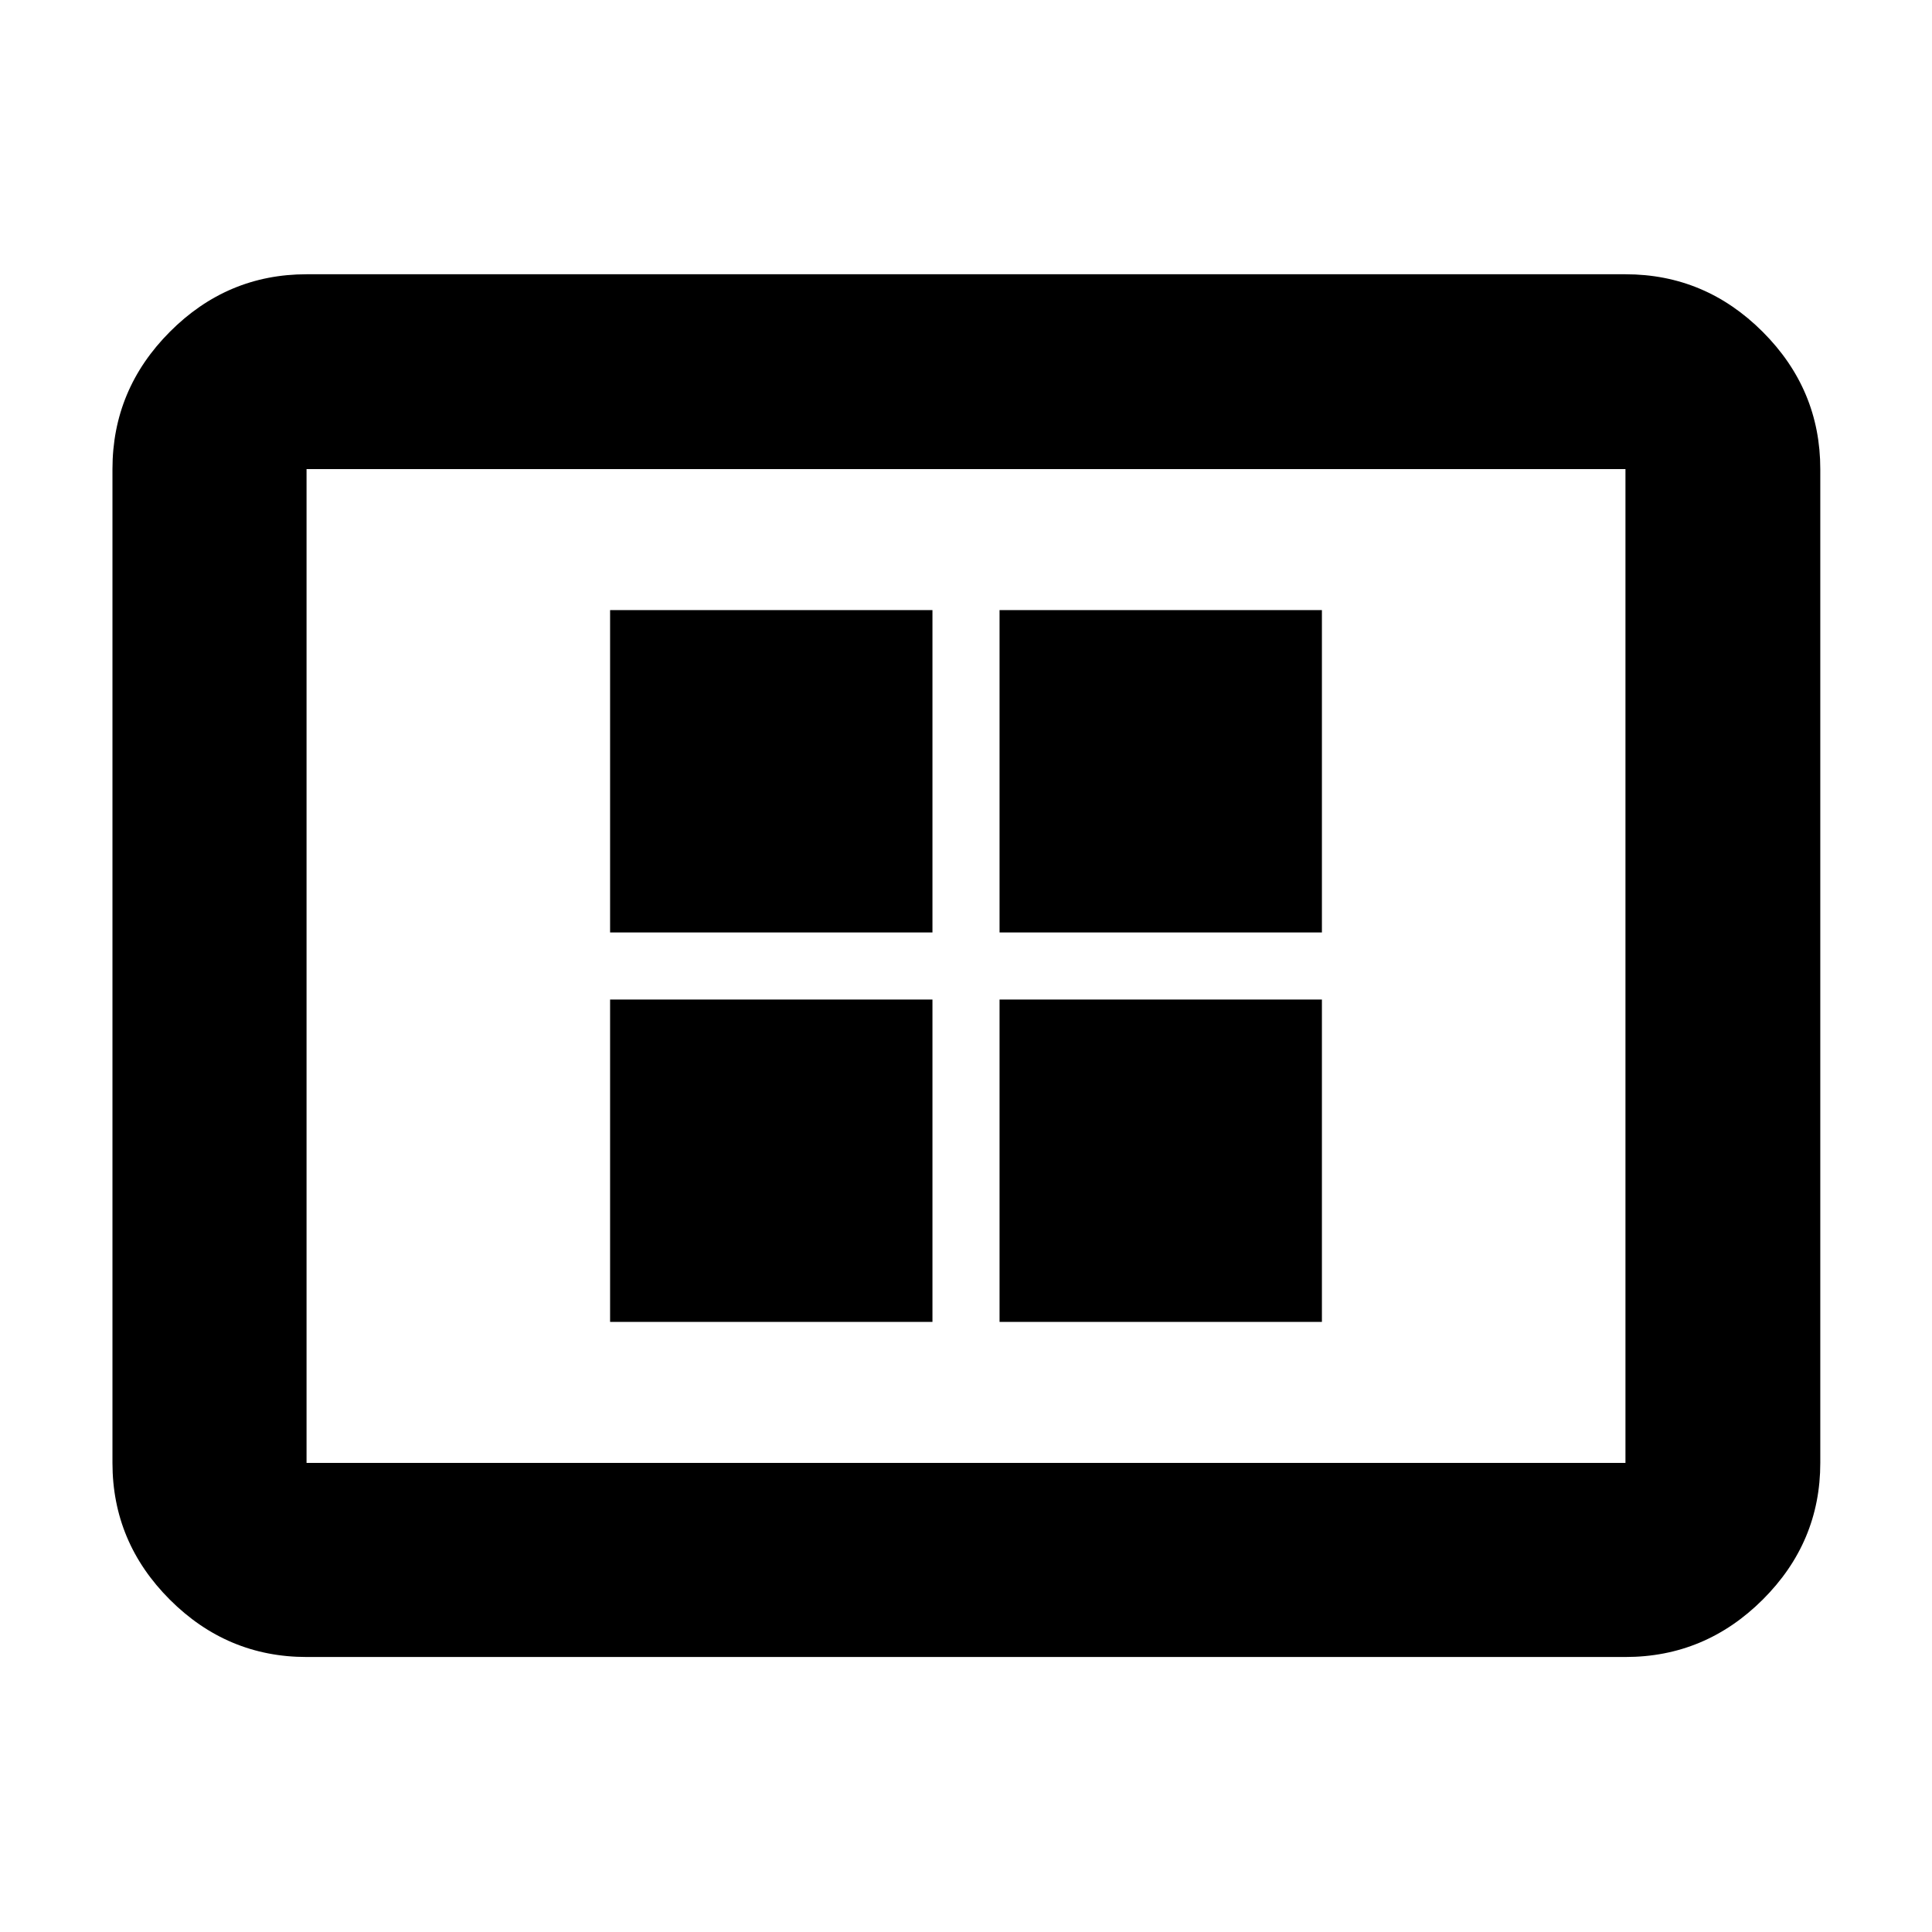 <svg xmlns="http://www.w3.org/2000/svg" height="40" viewBox="0 -960 960 960" width="40"><path d="M303.15-303.15h160.18v-160.18H303.15v160.18Zm0-193.52h160.18v-160.18H303.15v160.18Zm193.52 193.52h160.18v-160.18H496.67v160.18Zm0-193.52h160.18v-160.18H496.67v160.18ZM152.32-136.65q-39.43 0-67.94-28.5-28.5-28.5-28.5-67.94v-493.82q0-39.59 28.5-68.2 28.51-28.61 67.94-28.61h655.36q39.59 0 68.2 28.61t28.61 68.2v493.82q0 39.44-28.61 67.94t-68.2 28.5H152.32Zm0-96.44h655.36v-493.82H152.32v493.82Zm0 0v-493.82 493.82Z"/></svg>